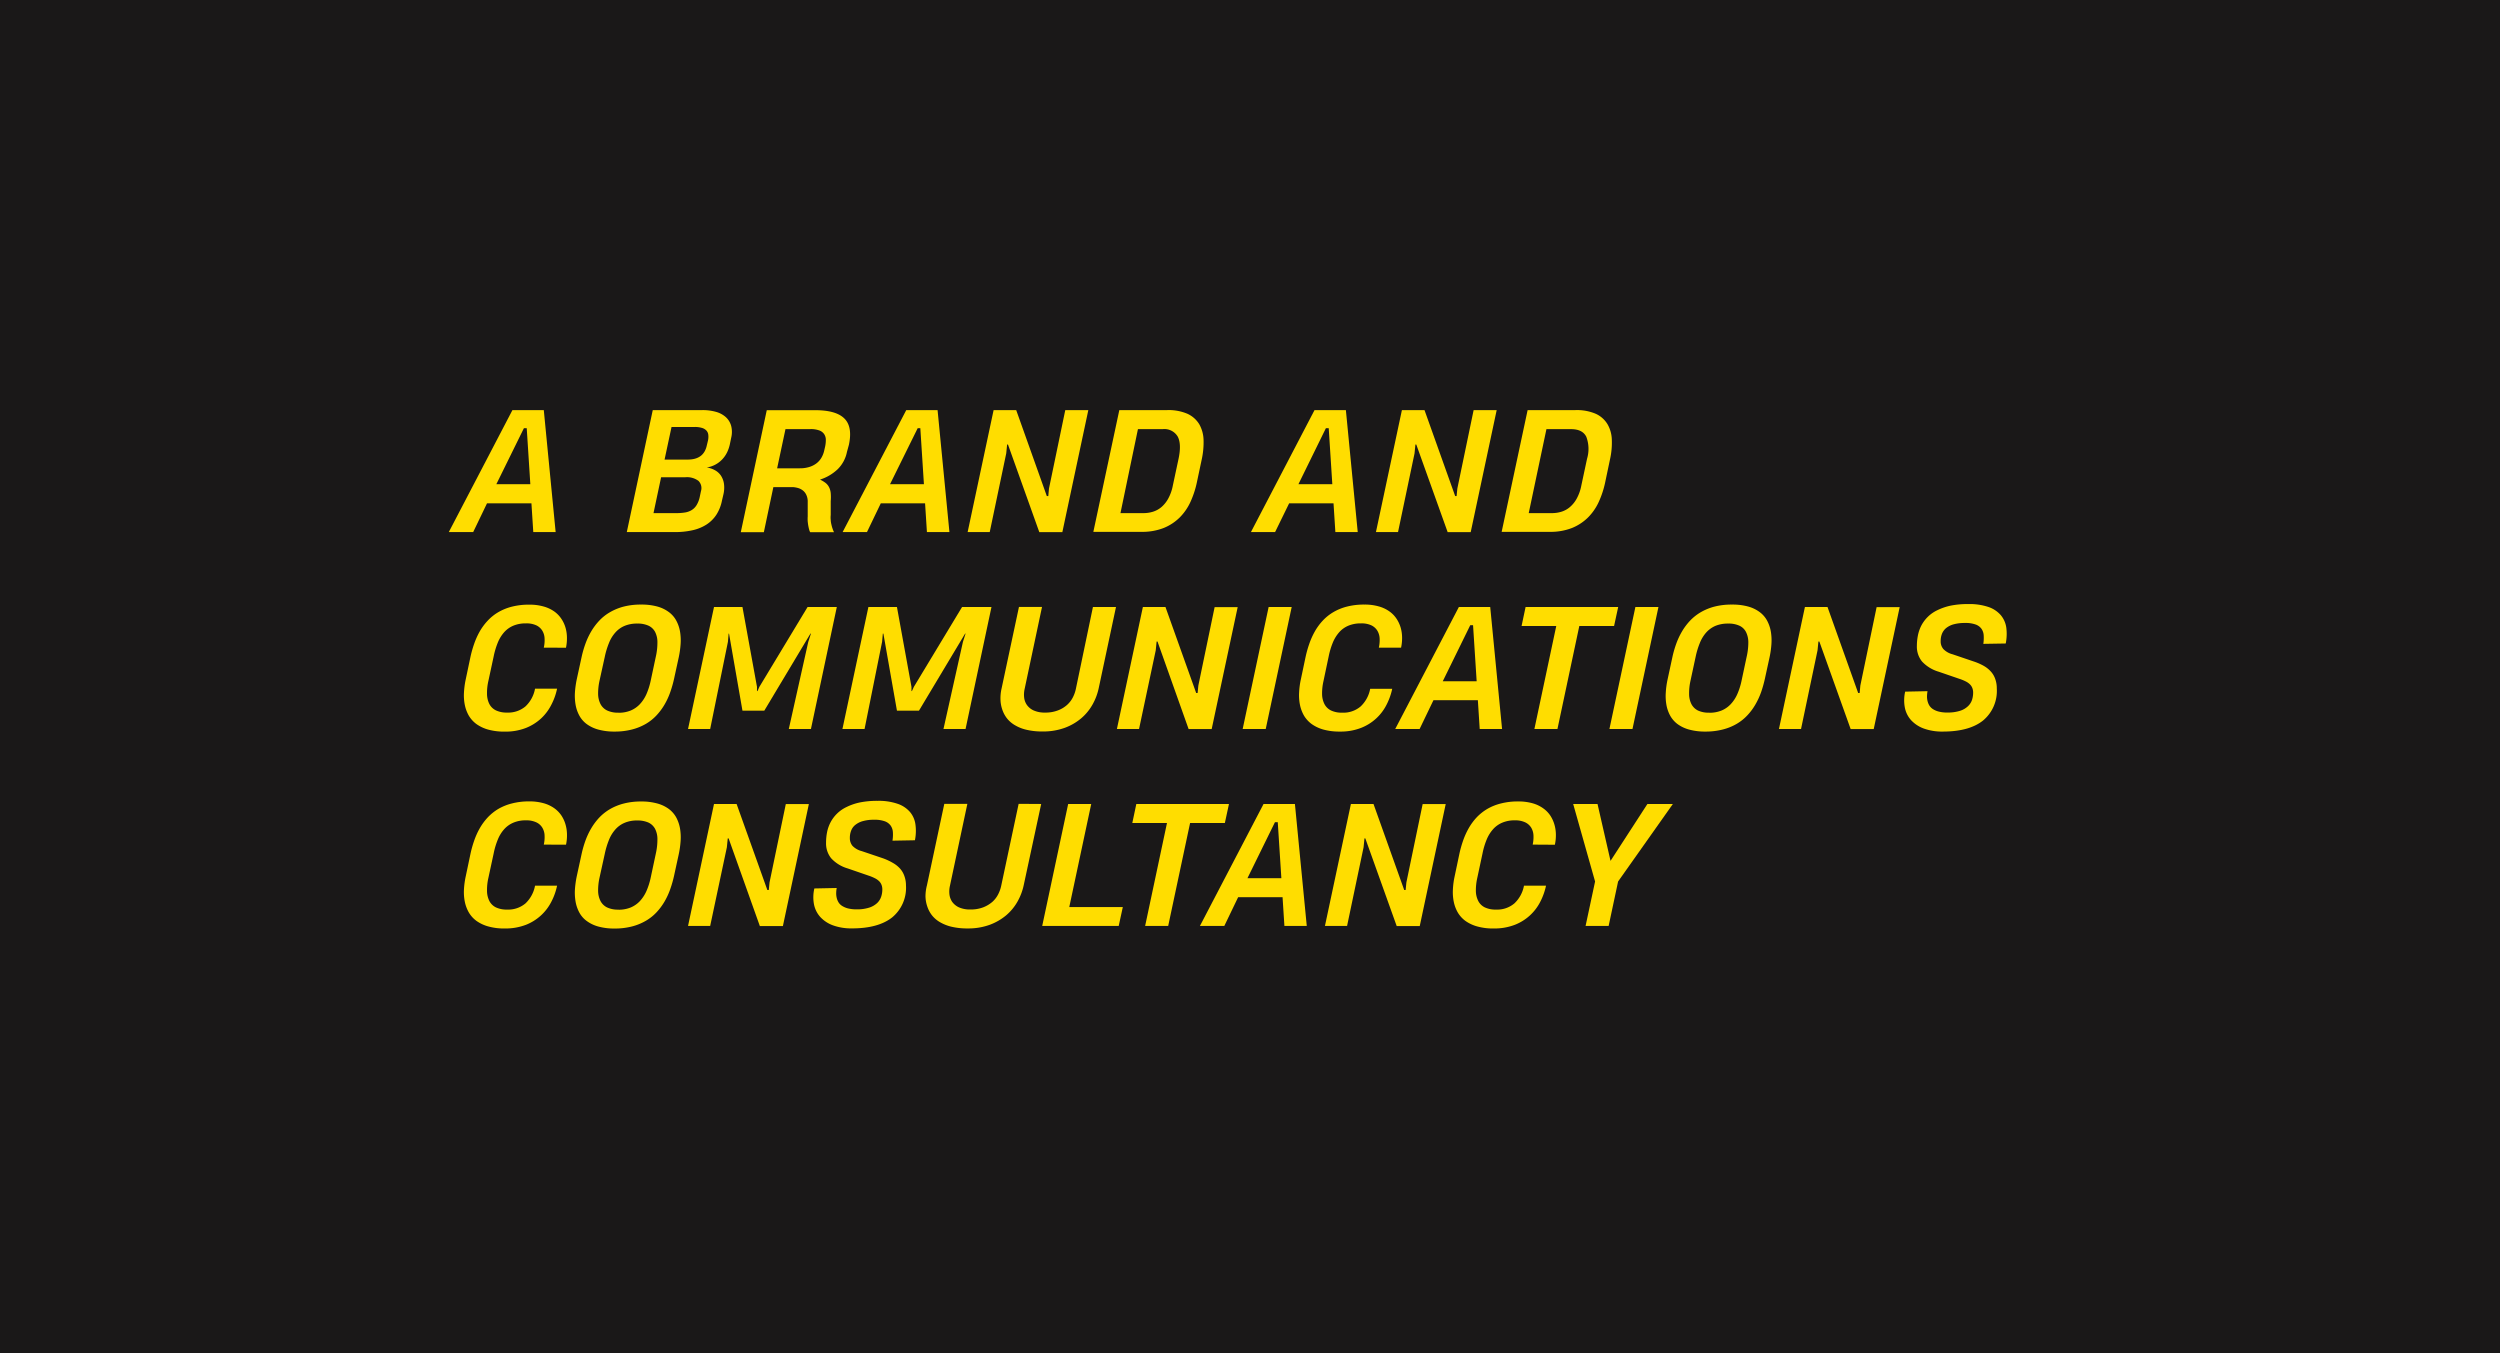 <svg xmlns="http://www.w3.org/2000/svg" width="542.119" height="293.47" viewBox="0 0 542.119 293.47"><rect width="542.119" height="293.47" fill="#1a1818"/><path d="M97.32,115.38l13.8-26.45h6.8l2.57,26.45h-4.85l-.4-6.24h-9.63l-3,6.24ZM107.63,105H115l-.78-12.15h-.61Z" fill="#fd0"/><path d="M156.55,108.58a8.76,8.76,0,0,1-1.22,3.06,7.24,7.24,0,0,1-2.15,2.12,9.321,9.321,0,0,1-3,1.22,17,17,0,0,1-3.86.4h-10.4l5.63-26.45h10.71a10.66,10.66,0,0,1,3,.38,5.3,5.3,0,0,1,2.14,1.15,4,4,0,0,1,1.15,1.89,5.33,5.33,0,0,1,0,2.61l-.28,1.37a7.831,7.831,0,0,1-.63,1.82,6.16,6.16,0,0,1-1.06,1.5,5.8,5.8,0,0,1-1.47,1.11,5.66,5.66,0,0,1-1.86.61,5.18,5.18,0,0,1,1.79.6,3.69,3.69,0,0,1,1.3,1.18,4.36,4.36,0,0,1,.65,1.75,6.37,6.37,0,0,1-.11,2.27ZM152,106.51a2.2,2.2,0,0,0-.55-2.24,4.15,4.15,0,0,0-2.82-.78h-5.27l-1.65,7.78h4.93a11.5,11.5,0,0,0,1.83-.13,3.88,3.88,0,0,0,1.48-.51,3.21,3.21,0,0,0,1.09-1.08,5.591,5.591,0,0,0,.7-1.8Zm1.53-11a3.82,3.82,0,0,0,.06-1.24,1.61,1.61,0,0,0-.42-.92,2.1,2.1,0,0,0-1-.57,5.2,5.2,0,0,0-1.55-.19h-5l-1.51,7.07h5c2.34,0,3.73-1,4.17-3.11Z" fill="#fd0"/><path d="M183.66,98a7.27,7.27,0,0,1-2,3.74,9.91,9.91,0,0,1-3.84,2.26,6.56,6.56,0,0,1,1.19.71,2.8,2.8,0,0,1,.76.92,3.64,3.64,0,0,1,.37,1.27,10.269,10.269,0,0,1,0,1.77v3a4.88,4.88,0,0,0,0,1.08,5,5,0,0,0,.15,1,7.182,7.182,0,0,0,.26.92,6,6,0,0,0,.3.73h-5.16a1.76,1.76,0,0,1-.21-.5c-.07-.24-.13-.51-.19-.82s-.1-.66-.14-1a7.849,7.849,0,0,1,0-1.08v-3.11a3.36,3.36,0,0,0-.25-1.45,2.61,2.61,0,0,0-.7-1,3.14,3.14,0,0,0-1-.57,5.61,5.61,0,0,0-1.22-.24H167.7l-2.06,9.77h-5l5.63-26.45h10.51c3,0,5.09.59,6.31,1.79s1.54,3.08,1,5.68Zm-4.73-1.18a6.8,6.8,0,0,0,.15-1.5,2.21,2.21,0,0,0-.37-1.19,2.13,2.13,0,0,0-1.05-.79,5.22,5.22,0,0,0-1.91-.29h-5.42l-1.81,8.5h4.9a6.78,6.78,0,0,0,2.05-.28,5,5,0,0,0,1.56-.78,4.15,4.15,0,0,0,1.08-1.21,5.33,5.33,0,0,0,.61-1.54Z" fill="#fd0"/><path d="M182.72,115.38l13.8-26.45h6.79l2.57,26.45H201l-.4-6.24H191l-3,6.24ZM193,105h7.35l-.78-12.15H199Z" fill="#fd0"/><path d="M218.58,96.4h-.19l-.19,1.91-3.58,17.07h-4.79l5.63-26.45h4.9L227,107.57h.32l.15-1.63,3.53-17h5l-5.63,26.45h-5Z" fill="#fd0"/><path d="M242.72,88.93H253.1a10.3,10.3,0,0,1,4.42.81A5.84,5.84,0,0,1,260.06,92a7.3,7.3,0,0,1,.93,3.4,17.37,17.37,0,0,1-.4,4.24l-1.06,5a20.389,20.389,0,0,1-1.36,4.15,11.61,11.61,0,0,1-2.33,3.4,10.51,10.51,0,0,1-3.49,2.3,12.75,12.75,0,0,1-4.85.84H237.09Zm.25,22.34H248a7,7,0,0,0,2-.3,5.3,5.3,0,0,0,1.84-1,6.61,6.61,0,0,0,1.48-1.84,9.61,9.61,0,0,0,1-2.81l1.25-5.85c.44-2.09.39-3.68-.17-4.77a3.355,3.355,0,0,0-3.3-1.64h-5.34Z" fill="#fd0"/><path d="M271.26,115.38l13.79-26.45h6.8l2.57,26.45h-4.85l-.4-6.24h-9.62l-3.05,6.24ZM281.56,105h7.35l-.78-12.15h-.61Z" fill="#fd0"/><path d="M307.12,96.4h-.19l-.19,1.91-3.58,17.07h-4.79L304,88.93h4.9l6.65,18.64h.31l.16-1.63,3.53-17h5l-5.63,26.45h-5Z" fill="#fd0"/><path d="M331.26,88.93h10.38a10.33,10.33,0,0,1,4.42.81A5.76,5.76,0,0,1,348.59,92a7.07,7.07,0,0,1,.93,3.4,16.44,16.44,0,0,1-.4,4.24l-1.05,5a20.391,20.391,0,0,1-1.36,4.15,11.611,11.611,0,0,1-2.33,3.4,10.61,10.61,0,0,1-3.49,2.3,12.79,12.79,0,0,1-4.85.84H325.63Zm.24,22.34h5.08a7,7,0,0,0,2-.3,5.17,5.17,0,0,0,1.83-1,6.46,6.46,0,0,0,1.49-1.84,9.611,9.611,0,0,0,1-2.81l1.25-5.85a7.44,7.44,0,0,0-.17-4.77c-.56-1.1-1.66-1.64-3.3-1.64h-5.34Z" fill="#fd0"/><path d="M117.92,140.44a7.18,7.18,0,0,0,.17-2,3.48,3.48,0,0,0-.49-1.67,3.05,3.05,0,0,0-1.29-1.16,5,5,0,0,0-2.25-.43,6.88,6.88,0,0,0-2.77.51,5.57,5.57,0,0,0-2,1.45,7.85,7.85,0,0,0-1.36,2.25,16.581,16.581,0,0,0-.87,2.91l-1.15,5.34a11.55,11.55,0,0,0-.3,2.86,4.93,4.93,0,0,0,.51,2.17,3.17,3.17,0,0,0,1.41,1.37,5.39,5.39,0,0,0,2.43.48,5.8,5.8,0,0,0,4-1.35,7,7,0,0,0,2.06-3.83h4.78a13.31,13.31,0,0,1-1.21,3.42,10.55,10.55,0,0,1-2.22,3,10.671,10.671,0,0,1-3.34,2.1,12.19,12.19,0,0,1-4.59.79,13,13,0,0,1-3.58-.44A8.12,8.12,0,0,1,103.3,157a6.22,6.22,0,0,1-1.65-1.83,7.87,7.87,0,0,1-.86-2.32,10.54,10.54,0,0,1-.18-2.66,18.12,18.12,0,0,1,.38-2.86l1-4.75a24.1,24.1,0,0,1,.81-2.91,16.551,16.551,0,0,1,1.21-2.71,12.379,12.379,0,0,1,1.72-2.34,10.1,10.1,0,0,1,2.29-1.85,11.42,11.42,0,0,1,3-1.22,14.76,14.76,0,0,1,3.73-.43,11,11,0,0,1,3.14.4,7.44,7.44,0,0,1,2.32,1.09,6.1,6.1,0,0,1,1.55,1.62,6.87,6.87,0,0,1,.89,1.95,8,8,0,0,1,.29,2.14,9.48,9.48,0,0,1-.21,2.14Z" fill="#fd0"/><path d="M126.1,142.56a22.472,22.472,0,0,1,.83-2.91,15.93,15.93,0,0,1,1.26-2.71,13,13,0,0,1,1.75-2.34,10.17,10.17,0,0,1,2.34-1.85,11.861,11.861,0,0,1,3-1.22,14.81,14.81,0,0,1,3.73-.43,12.82,12.82,0,0,1,3.55.43,7.531,7.531,0,0,1,2.51,1.22,5.61,5.61,0,0,1,1.59,1.85,7.8,7.8,0,0,1,.8,2.34,11.469,11.469,0,0,1,.13,2.71,20.162,20.162,0,0,1-.41,2.91l-1,4.59a24.311,24.311,0,0,1-.84,2.95,15.161,15.161,0,0,1-1.25,2.71,13,13,0,0,1-1.75,2.34A10.17,10.17,0,0,1,140,157a11.69,11.69,0,0,1-3,1.2,14.71,14.71,0,0,1-3.72.44,12.87,12.87,0,0,1-3.56-.44,7.61,7.61,0,0,1-2.51-1.2,5.68,5.68,0,0,1-1.59-1.84,7.62,7.62,0,0,1-.8-2.31,11.471,11.471,0,0,1-.15-2.65,21.059,21.059,0,0,1,.39-2.86Zm8,12a6.85,6.85,0,0,0,2.65-.48,5.82,5.82,0,0,0,2-1.38,7.92,7.92,0,0,0,1.43-2.18,15.209,15.209,0,0,0,.92-2.9l1.11-5.21a13.83,13.83,0,0,0,.35-3.12,4.86,4.86,0,0,0-.5-2.25,3.09,3.09,0,0,0-1.43-1.36,5.59,5.59,0,0,0-2.44-.46,6.93,6.93,0,0,0-2.78.51,5.55,5.55,0,0,0-2,1.46,7.56,7.56,0,0,0-1.37,2.28,17.261,17.261,0,0,0-.89,2.94L130,147.64a12.85,12.85,0,0,0-.3,2.87,5,5,0,0,0,.52,2.17,3.21,3.21,0,0,0,1.42,1.38,5.41,5.41,0,0,0,2.47.48Z" fill="#fd0"/><path d="M158.09,137.4H158l-.15,1.78L154,158.08h-4.8l5.63-26.45H161l3.15,17.31v.92h.11l.41-.92,10.45-17.31h6.34l-5.61,26.45h-4.8l4.22-18.89.58-1.79h-.11l-10,16.7H161Z" fill="#fd0"/><path d="M191.56,137.4h-.12l-.16,1.78-3.8,18.9h-4.8l5.63-26.45h6.19l3.15,17.31v.92h.1l.42-.92,10.45-17.31H215l-5.62,26.45h-4.79l4.22-18.89.57-1.79h-.1l-10,16.7H194.5Z" fill="#fd0"/><path d="M242,131.63l-3.74,17.57a12.56,12.56,0,0,1-1.31,3.51,11,11,0,0,1-2.43,3,11.85,11.85,0,0,1-3.61,2.11,13.661,13.661,0,0,1-4.85.8,14.529,14.529,0,0,1-3.42-.36,8.7,8.7,0,0,1-2.55-1,6.11,6.11,0,0,1-1.76-1.52,6.4,6.4,0,0,1-1-1.91,7.191,7.191,0,0,1-.38-2.19,9.4,9.4,0,0,1,.24-2.34l3.77-17.69h5l-3.78,17.83a5.57,5.57,0,0,0-.1,1.78,3.49,3.49,0,0,0,.59,1.63,3.6,3.6,0,0,0,1.46,1.2,5.79,5.79,0,0,0,2.51.47,7.38,7.38,0,0,0,2.76-.47,6.29,6.29,0,0,0,2-1.2,5.68,5.68,0,0,0,1.25-1.63,7.42,7.42,0,0,0,.64-1.79l3.71-17.8Z" fill="#fd0"/><path d="M251,139.11h-.19l-.19,1.91L247,158.08h-4.8l5.63-26.45h4.9l6.66,18.65h.31l.16-1.63,3.53-17h5l-5.64,26.45h-5Z" fill="#fd0"/><path d="M269.47,158.08l5.63-26.45h5l-5.63,26.45Z" fill="#fd0"/><path d="M299,140.44a7.58,7.58,0,0,0,.17-2,3.59,3.59,0,0,0-.49-1.67,3.11,3.11,0,0,0-1.29-1.16,5,5,0,0,0-2.25-.43,6.88,6.88,0,0,0-2.77.51,5.49,5.49,0,0,0-2,1.45,8.1,8.1,0,0,0-1.37,2.25,16.58,16.58,0,0,0-.87,2.91L287,147.66a12.1,12.1,0,0,0-.31,2.86,4.92,4.92,0,0,0,.52,2.17,3.17,3.17,0,0,0,1.41,1.37,5.36,5.36,0,0,0,2.43.48,5.76,5.76,0,0,0,4-1.35,7,7,0,0,0,2.07-3.83h4.78a13.7,13.7,0,0,1-1.21,3.42,10.44,10.44,0,0,1-5.57,5.07,12.17,12.17,0,0,1-4.58.79,13,13,0,0,1-3.58-.44,8.12,8.12,0,0,1-2.56-1.22,6.22,6.22,0,0,1-1.65-1.83,7.87,7.87,0,0,1-.86-2.32,10.541,10.541,0,0,1-.18-2.66,17,17,0,0,1,.38-2.86l1-4.75a24.1,24.1,0,0,1,.81-2.91,16.547,16.547,0,0,1,1.21-2.71,12.331,12.331,0,0,1,1.71-2.34,10.16,10.16,0,0,1,2.3-1.85,11.28,11.28,0,0,1,3-1.22,14.761,14.761,0,0,1,3.73-.43,11,11,0,0,1,3.14.4,7.279,7.279,0,0,1,2.31,1.09,6,6,0,0,1,1.56,1.62,7.16,7.16,0,0,1,.89,1.95,8,8,0,0,1,.29,2.14,9.479,9.479,0,0,1-.22,2.14Z" fill="#fd0"/><path d="M302.55,158.08l13.8-26.45h6.8l2.57,26.45h-4.85l-.4-6.24h-9.63l-3,6.24Zm10.31-10.35h7.35l-.78-12.15h-.61Z" fill="#fd0"/><path d="M342.47,135.75l-4.74,22.33h-5l4.74-22.33h-7.52l.87-4.12H350.9l-.89,4.12Z" fill="#fd0"/><path d="M349,158.08l5.63-26.45h5L354,158.08Z" fill="#fd0"/><path d="M362.64,142.56a22.471,22.471,0,0,1,.83-2.91,15.929,15.929,0,0,1,1.26-2.71,13,13,0,0,1,1.75-2.34,10.61,10.61,0,0,1,2.34-1.85,11.86,11.86,0,0,1,3-1.22,14.841,14.841,0,0,1,3.74-.43,12.8,12.8,0,0,1,3.54.43,7.53,7.53,0,0,1,2.51,1.22,5.61,5.61,0,0,1,1.59,1.85,7.8,7.8,0,0,1,.8,2.34,11.469,11.469,0,0,1,.13,2.71,20.162,20.162,0,0,1-.41,2.91l-1,4.59a26.228,26.228,0,0,1-.83,2.95,15.932,15.932,0,0,1-1.26,2.71,12.533,12.533,0,0,1-1.75,2.34,10.17,10.17,0,0,1-2.34,1.85,11.541,11.541,0,0,1-3,1.2,14.691,14.691,0,0,1-3.71.44,12.9,12.9,0,0,1-3.57-.44,7.61,7.61,0,0,1-2.51-1.2,5.8,5.8,0,0,1-1.59-1.84,7.621,7.621,0,0,1-.8-2.31,11,11,0,0,1-.14-2.65,18.319,18.319,0,0,1,.39-2.86Zm8,12a6.93,6.93,0,0,0,2.66-.48,5.79,5.79,0,0,0,2-1.38,7.7,7.7,0,0,0,1.43-2.18,14.53,14.53,0,0,0,.92-2.9l1.11-5.21a13.891,13.891,0,0,0,.36-3.12,5,5,0,0,0-.51-2.25,3,3,0,0,0-1.43-1.36,5.57,5.57,0,0,0-2.43-.46,7,7,0,0,0-2.79.51,5.72,5.72,0,0,0-2,1.46,7.769,7.769,0,0,0-1.37,2.28,17.261,17.261,0,0,0-.89,2.94l-1.13,5.25a12.23,12.23,0,0,0-.29,2.87,4.82,4.82,0,0,0,.51,2.17,3.21,3.21,0,0,0,1.42,1.38,5.44,5.44,0,0,0,2.44.46Z" fill="#fd0"/><path d="M394.52,139.11h-.2l-.19,1.91-3.58,17.06h-4.79l5.63-26.45h4.9l6.65,18.65h.32l.15-1.63,3.53-17h5l-5.63,26.45h-5Z" fill="#fd0"/><path d="M433,149.32a8.33,8.33,0,0,1-3,6.94q-3,2.38-8.7,2.38a11.62,11.62,0,0,1-4.13-.66,7,7,0,0,1-2.76-1.82,5.68,5.68,0,0,1-1.35-2.73,8.411,8.411,0,0,1,.07-3.45l4.85-.1a7.65,7.65,0,0,0-.11,1,4,4,0,0,0,.08,1,3.691,3.691,0,0,0,.36,1,2.55,2.55,0,0,0,.77.84,4.11,4.11,0,0,0,1.28.57,7,7,0,0,0,1.91.22,8.67,8.67,0,0,0,2.78-.38,4.4,4.4,0,0,0,1.71-1,3.3,3.3,0,0,0,.87-1.37,5.167,5.167,0,0,0,.24-1.55,2.8,2.8,0,0,0-.17-1,2.25,2.25,0,0,0-.52-.8,3.45,3.45,0,0,0-.93-.65,9.181,9.181,0,0,0-1.4-.57l-4.45-1.53a8,8,0,0,1-3.61-2.21,5.1,5.1,0,0,1-1.12-3.37,11.748,11.748,0,0,1,.23-2.31,8.279,8.279,0,0,1,.74-2.13,7.78,7.78,0,0,1,1.37-1.85,7.51,7.51,0,0,1,2.08-1.46,12.572,12.572,0,0,1,2.91-1,18.919,18.919,0,0,1,3.83-.34,12.83,12.83,0,0,1,4.35.63,6.12,6.12,0,0,1,2.68,1.77,5.37,5.37,0,0,1,1.2,2.7,10.709,10.709,0,0,1-.12,3.45l-4.86.08a8.63,8.63,0,0,0,.08-1.8,2.78,2.78,0,0,0-.47-1.45,2.64,2.64,0,0,0-1.26-.94,6.35,6.35,0,0,0-2.32-.34,9.12,9.12,0,0,0-2.46.29,4.5,4.5,0,0,0-1.64.82,3.12,3.12,0,0,0-.9,1.24,4.25,4.25,0,0,0-.28,1.57,2.55,2.55,0,0,0,.58,1.73,4.22,4.22,0,0,0,2,1.14l4.62,1.57a12.171,12.171,0,0,1,2.14.94,6.18,6.18,0,0,1,1.54,1.23,4.61,4.61,0,0,1,.94,1.58,6,6,0,0,1,.35,2.12Z" fill="#fd0"/><path d="M117.92,183.15a7.25,7.25,0,0,0,.17-2,3.51,3.51,0,0,0-.49-1.67,3,3,0,0,0-1.29-1.15,5,5,0,0,0-2.25-.44,6.71,6.71,0,0,0-2.77.52,5.57,5.57,0,0,0-2,1.45,7.59,7.59,0,0,0-1.36,2.25,16.08,16.08,0,0,0-.87,2.91l-1.15,5.33a11.651,11.651,0,0,0-.3,2.86,4.89,4.89,0,0,0,.51,2.17,3.14,3.14,0,0,0,1.41,1.38,5.39,5.39,0,0,0,2.43.48,5.8,5.8,0,0,0,4-1.35,7.07,7.07,0,0,0,2.06-3.83h4.78a13.31,13.31,0,0,1-1.21,3.42,10.47,10.47,0,0,1-5.56,5.07,12.391,12.391,0,0,1-4.59.79,12.58,12.58,0,0,1-3.58-.45,8.11,8.11,0,0,1-2.56-1.21,6.13,6.13,0,0,1-1.65-1.84,7.77,7.77,0,0,1-.86-2.32,10.51,10.51,0,0,1-.18-2.66A18,18,0,0,1,101,190l1-4.75a24.249,24.249,0,0,1,.81-2.92,16.449,16.449,0,0,1,1.21-2.7,12.769,12.769,0,0,1,1.72-2.35,10.669,10.669,0,0,1,2.29-1.85,11.41,11.41,0,0,1,3-1.21,14.74,14.74,0,0,1,3.73-.44,11.351,11.351,0,0,1,3.14.4,7.45,7.45,0,0,1,2.32,1.1,6.22,6.22,0,0,1,1.55,1.61,7.06,7.06,0,0,1,.89,2,8,8,0,0,1,.29,2.14,9.48,9.48,0,0,1-.21,2.14Z" fill="#fd0"/><path d="M126.1,185.27a22.608,22.608,0,0,1,.83-2.92,15.84,15.84,0,0,1,1.26-2.7,13.409,13.409,0,0,1,1.75-2.35,10.73,10.73,0,0,1,2.34-1.85,11.85,11.85,0,0,1,3-1.21,14.8,14.8,0,0,1,3.73-.44,12.8,12.8,0,0,1,3.55.44,7.52,7.52,0,0,1,2.51,1.21,5.81,5.81,0,0,1,1.59,1.85,8,8,0,0,1,.8,2.35,11.381,11.381,0,0,1,.13,2.7,20.288,20.288,0,0,1-.41,2.92l-1,4.59a24.31,24.31,0,0,1-.84,2.95,15.489,15.489,0,0,1-1.25,2.71,13,13,0,0,1-1.75,2.34A10.13,10.13,0,0,1,140,199.7a11.7,11.7,0,0,1-3,1.21,14.71,14.71,0,0,1-3.72.44,12.87,12.87,0,0,1-3.56-.44,7.62,7.62,0,0,1-2.51-1.21,5.54,5.54,0,0,1-1.59-1.83,7.809,7.809,0,0,1-.8-2.31,11.471,11.471,0,0,1-.15-2.65,20.85,20.85,0,0,1,.39-2.86Zm8,12a6.85,6.85,0,0,0,2.65-.48,5.82,5.82,0,0,0,2-1.38,8,8,0,0,0,1.43-2.19,15.1,15.1,0,0,0,.92-2.89l1.11-5.21a13.83,13.83,0,0,0,.35-3.12,4.86,4.86,0,0,0-.5-2.25,3.16,3.16,0,0,0-1.43-1.37,5.74,5.74,0,0,0-2.44-.46,6.76,6.76,0,0,0-2.78.52,5.55,5.55,0,0,0-2,1.46,7.64,7.64,0,0,0-1.37,2.27,17.66,17.66,0,0,0-.89,2.95L130,190.35a12.77,12.77,0,0,0-.3,2.86,5,5,0,0,0,.52,2.18,3.21,3.21,0,0,0,1.42,1.38,5.41,5.41,0,0,0,2.47.48Z" fill="#fd0"/><path d="M158,181.81h-.19l-.19,1.92L154,200.79h-4.8l5.63-26.45h4.9L166.4,193h.31l.16-1.64,3.53-17h5l-5.63,26.45h-5Z" fill="#fd0"/><path d="M196.46,192a8.33,8.33,0,0,1-3,6.94c-2,1.58-4.9,2.38-8.7,2.38a11.581,11.581,0,0,1-4.13-.66,7,7,0,0,1-2.76-1.82,5.77,5.77,0,0,1-1.36-2.74,8.37,8.37,0,0,1,.08-3.44l4.85-.1a6.12,6.12,0,0,0-.11,1,4,4,0,0,0,.08,1,3.38,3.38,0,0,0,.36,1,2.39,2.39,0,0,0,.76.83,4.29,4.29,0,0,0,1.29.58,7.429,7.429,0,0,0,1.91.22,8.561,8.561,0,0,0,2.77-.38,4.5,4.5,0,0,0,1.72-1,3.34,3.34,0,0,0,.86-1.37,4.88,4.88,0,0,0,.25-1.55,2.76,2.76,0,0,0-.17-1,2.17,2.17,0,0,0-.52-.8,3.55,3.55,0,0,0-.93-.65,9.92,9.92,0,0,0-1.41-.58l-4.44-1.53a7.86,7.86,0,0,1-3.61-2.2,5.11,5.11,0,0,1-1.12-3.37,11.75,11.75,0,0,1,.22-2.31,8,8,0,0,1,.75-2.13,7.57,7.57,0,0,1,3.45-3.31,12.181,12.181,0,0,1,2.9-1,19,19,0,0,1,3.84-.35,12.6,12.6,0,0,1,4.35.64,6.12,6.12,0,0,1,2.68,1.77,5.27,5.27,0,0,1,1.19,2.7,10.36,10.36,0,0,1-.11,3.44l-4.87.09a8.1,8.1,0,0,0,.09-1.81,2.77,2.77,0,0,0-.47-1.44,2.69,2.69,0,0,0-1.27-.95,6.47,6.47,0,0,0-2.31-.34,8.83,8.83,0,0,0-2.47.3,4.53,4.53,0,0,0-1.63.82,2.88,2.88,0,0,0-.9,1.24,4.21,4.21,0,0,0-.28,1.57,2.61,2.61,0,0,0,.57,1.73,4.26,4.26,0,0,0,2,1.14l4.62,1.56a13,13,0,0,1,2.14,1,6.15,6.15,0,0,1,1.54,1.22,4.75,4.75,0,0,1,.94,1.59A6,6,0,0,1,196.46,192Z" fill="#fd0"/><path d="M225.78,174.34,222,191.91a12.56,12.56,0,0,1-1.31,3.51,11,11,0,0,1-2.43,3,12.051,12.051,0,0,1-3.61,2.11,13.619,13.619,0,0,1-4.85.8,14.591,14.591,0,0,1-3.42-.36,9.11,9.11,0,0,1-2.55-1,6.11,6.11,0,0,1-1.76-1.52,6.4,6.4,0,0,1-1-1.91,7.19,7.19,0,0,1-.38-2.19A9.4,9.4,0,0,1,201,192l3.77-17.69h5l-3.79,17.83a5.53,5.53,0,0,0-.1,1.77,3.6,3.6,0,0,0,.59,1.64,3.76,3.76,0,0,0,1.46,1.2,5.82,5.82,0,0,0,2.51.47,7.47,7.47,0,0,0,2.77-.47,6.76,6.76,0,0,0,2-1.2,5.591,5.591,0,0,0,1.25-1.64,7.281,7.281,0,0,0,.64-1.79l3.79-17.81Z" fill="#fd0"/><path d="M226,200.79l5.63-26.45h5l-4.76,22.35h11.61l-.89,4.1Z" fill="#fd0"/><path d="M258.07,178.46l-4.75,22.33h-5l4.74-22.33h-7.52l.87-4.12H266.5l-.89,4.12Z" fill="#fd0"/><path d="M260.2,200.79,274,174.34h6.8l2.57,26.45h-4.85l-.4-6.24h-9.63l-3,6.24Zm10.31-10.36h7.35l-.78-12.14h-.61Z" fill="#fd0"/><path d="M296.07,181.81h-.19l-.19,1.92-3.58,17.06h-4.8l5.63-26.45h4.9L304.5,193h.31l.16-1.64,3.53-17h5l-5.63,26.45h-5Z" fill="#fd0"/><path d="M332.36,183.15a7.66,7.66,0,0,0,.17-2,3.63,3.63,0,0,0-.49-1.67,3.09,3.09,0,0,0-1.29-1.15,5,5,0,0,0-2.25-.44,6.71,6.71,0,0,0-2.77.52,5.49,5.49,0,0,0-2,1.45,7.821,7.821,0,0,0-1.37,2.25,16.078,16.078,0,0,0-.87,2.91l-1.14,5.33a12.211,12.211,0,0,0-.31,2.86,4.89,4.89,0,0,0,.52,2.17,3.14,3.14,0,0,0,1.41,1.38,5.36,5.36,0,0,0,2.43.48,5.76,5.76,0,0,0,4-1.35,7,7,0,0,0,2.07-3.83h4.78a13.7,13.7,0,0,1-1.21,3.42,10.44,10.44,0,0,1-5.57,5.07,12.369,12.369,0,0,1-4.58.79,12.58,12.58,0,0,1-3.58-.45,8.11,8.11,0,0,1-2.56-1.21,6.13,6.13,0,0,1-1.65-1.84,7.769,7.769,0,0,1-.86-2.32,10.51,10.51,0,0,1-.18-2.66,16.906,16.906,0,0,1,.38-2.85l1-4.75a24.247,24.247,0,0,1,.81-2.92,16.452,16.452,0,0,1,1.21-2.7,12.718,12.718,0,0,1,1.71-2.35,10.729,10.729,0,0,1,2.3-1.85,11.269,11.269,0,0,1,3-1.21,14.739,14.739,0,0,1,3.73-.44,11.35,11.35,0,0,1,3.14.4,7.29,7.29,0,0,1,2.31,1.1,6.1,6.1,0,0,1,1.56,1.61,7.36,7.36,0,0,1,.89,2,8,8,0,0,1,.29,2.14,9.479,9.479,0,0,1-.22,2.14Z" fill="#fd0"/><path d="M350.88,191.15l-2.05,9.64h-5l2.06-9.64-4.75-16.81h5.28l2.82,12.34,8-12.34h5.52Z" fill="#fd0"/></svg>